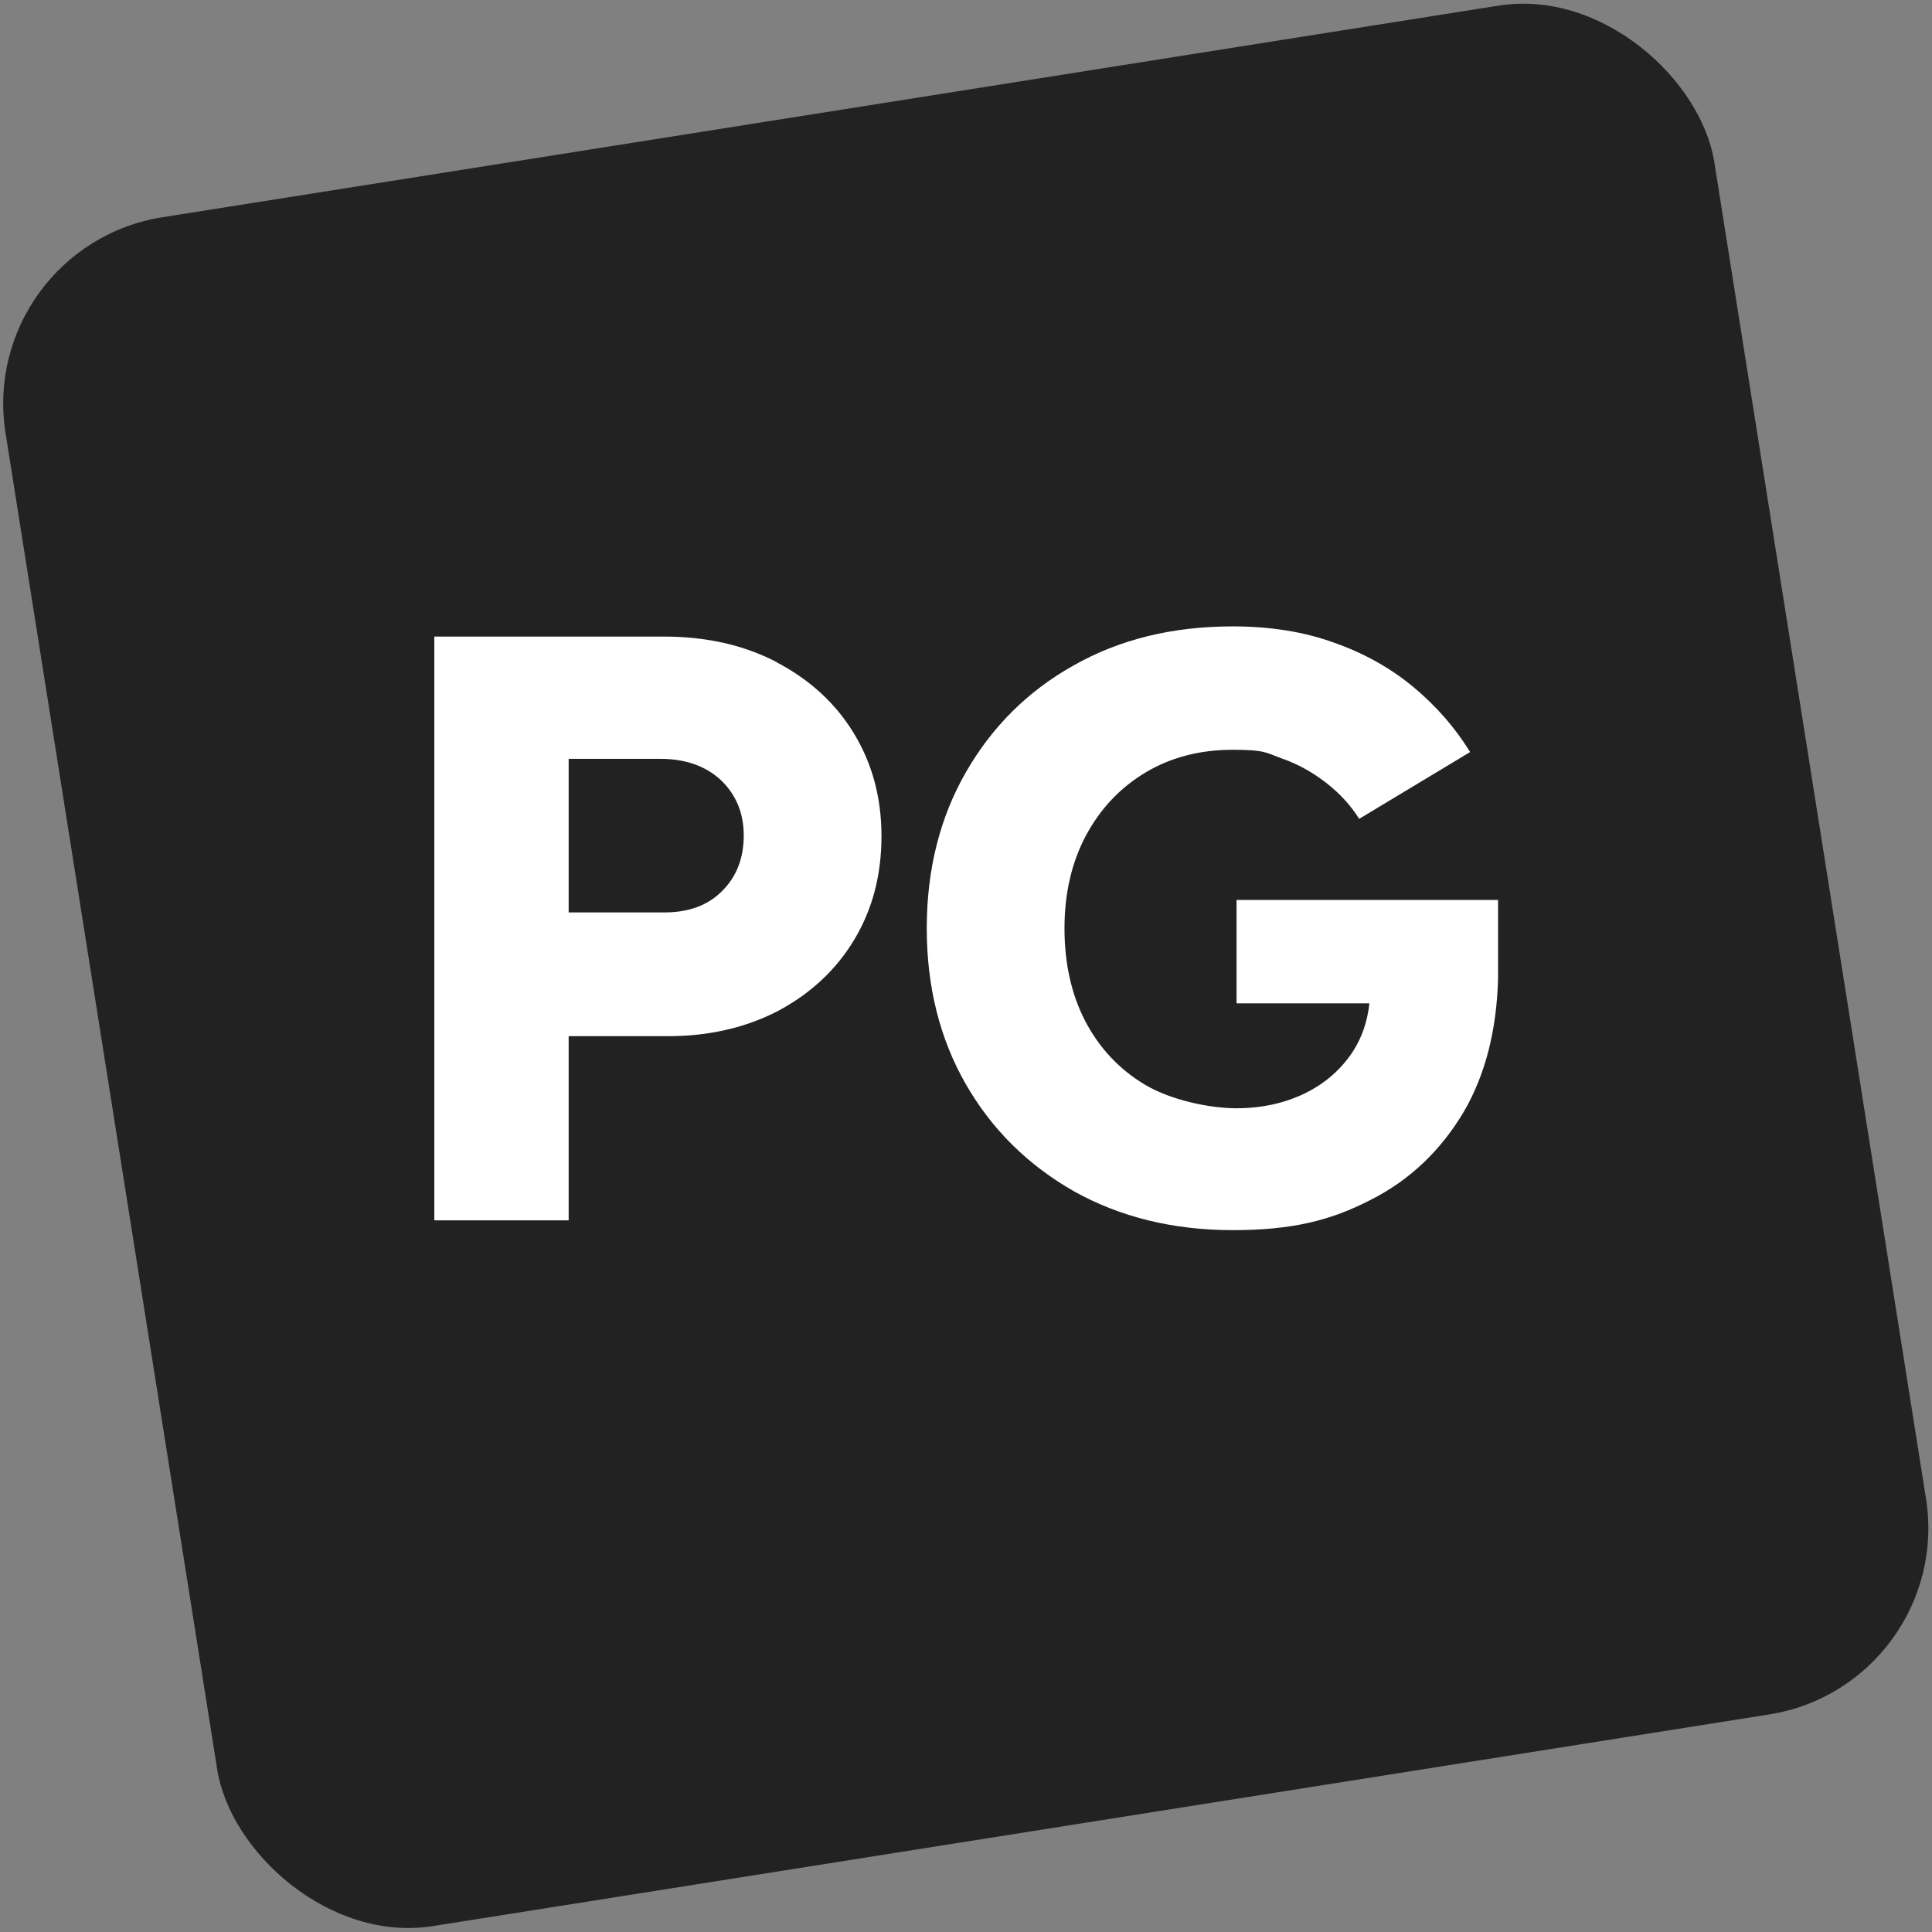 <?xml version="1.0" encoding="UTF-8"?>
<svg id="Layer_1" data-name="Layer 1" xmlns="http://www.w3.org/2000/svg" version="1.1" viewBox="0 0 512 512">
  <rect x="0" y="0" width="512" height="512" fill="#808080" stroke="none"/>
  <defs>
    <style>
      .cls-1 {
        fill: #222;
      }

      .cls-1, .cls-2 {
        stroke-width: 0px;
      }

      .cls-2 {
        fill: #fff;
      }
    </style>
  </defs>
  <rect class="cls-1" x="26.7" y="26.7" width="458.5" height="458.5" rx="50" ry="50" transform="translate(-36.9 43.2) rotate(-9)"/>
  <g>
    <path class="cls-2" d="M205.7,175.4c-8.7-4.5-18.6-6.7-29.8-6.7h-60.8v154.7h35.6v-48.8h26.3c11,0,20.8-2.3,29.4-6.8,8.5-4.6,15.2-10.8,20-18.8,4.8-8,7.2-17.1,7.2-27.4s-2.5-19.4-7.4-27.4c-4.9-8-11.8-14.2-20.4-18.7h0ZM191.3,236.2c-3.8,3.8-8.9,5.6-15.2,5.6h-25.4v-40.7h24.3c6.6,0,12,1.9,16,5.6,4,3.8,6.1,8.7,6.1,14.7s-1.9,10.9-5.7,14.7h0Z"/>
    <path class="cls-2" d="M327.7,238.5v27.4h35.2c-.5,4.8-2,9.1-4.4,12.8-3.1,4.7-7.3,8.4-12.6,11s-11.4,4-18.3,4-17.2-2.1-24.1-6.2c-6.9-4.1-12.2-9.8-15.9-16.9-3.7-7.1-5.5-15.4-5.5-24.6s1.9-17.5,5.7-24.6c3.8-7.1,9.1-12.7,15.8-16.7,6.7-4,14.4-6,23.1-6s8.8.8,13,2.3c4.3,1.5,8.2,3.7,11.8,6.5,3.6,2.8,6.5,6,8.7,9.5l29.4-17.7c-4-6.5-9-12.2-15-17.2-6-5-13.1-9-21.1-11.8-8-2.9-17-4.3-26.8-4.3-15.9,0-29.9,3.4-42.1,10.3-12.2,6.8-21.7,16.3-28.6,28.3-6.9,12-10.4,25.8-10.4,41.4s3.5,29.4,10.4,41.4c6.9,12,16.5,21.4,28.6,28.3,12.2,6.8,26.2,10.3,42.1,10.3s26-2.6,36.5-8c10.5-5.3,18.7-13.2,24.8-23.5,5.6-9.7,8.6-21.3,9-35h0v-21h-69.2Z"/>
  </g>
</svg>